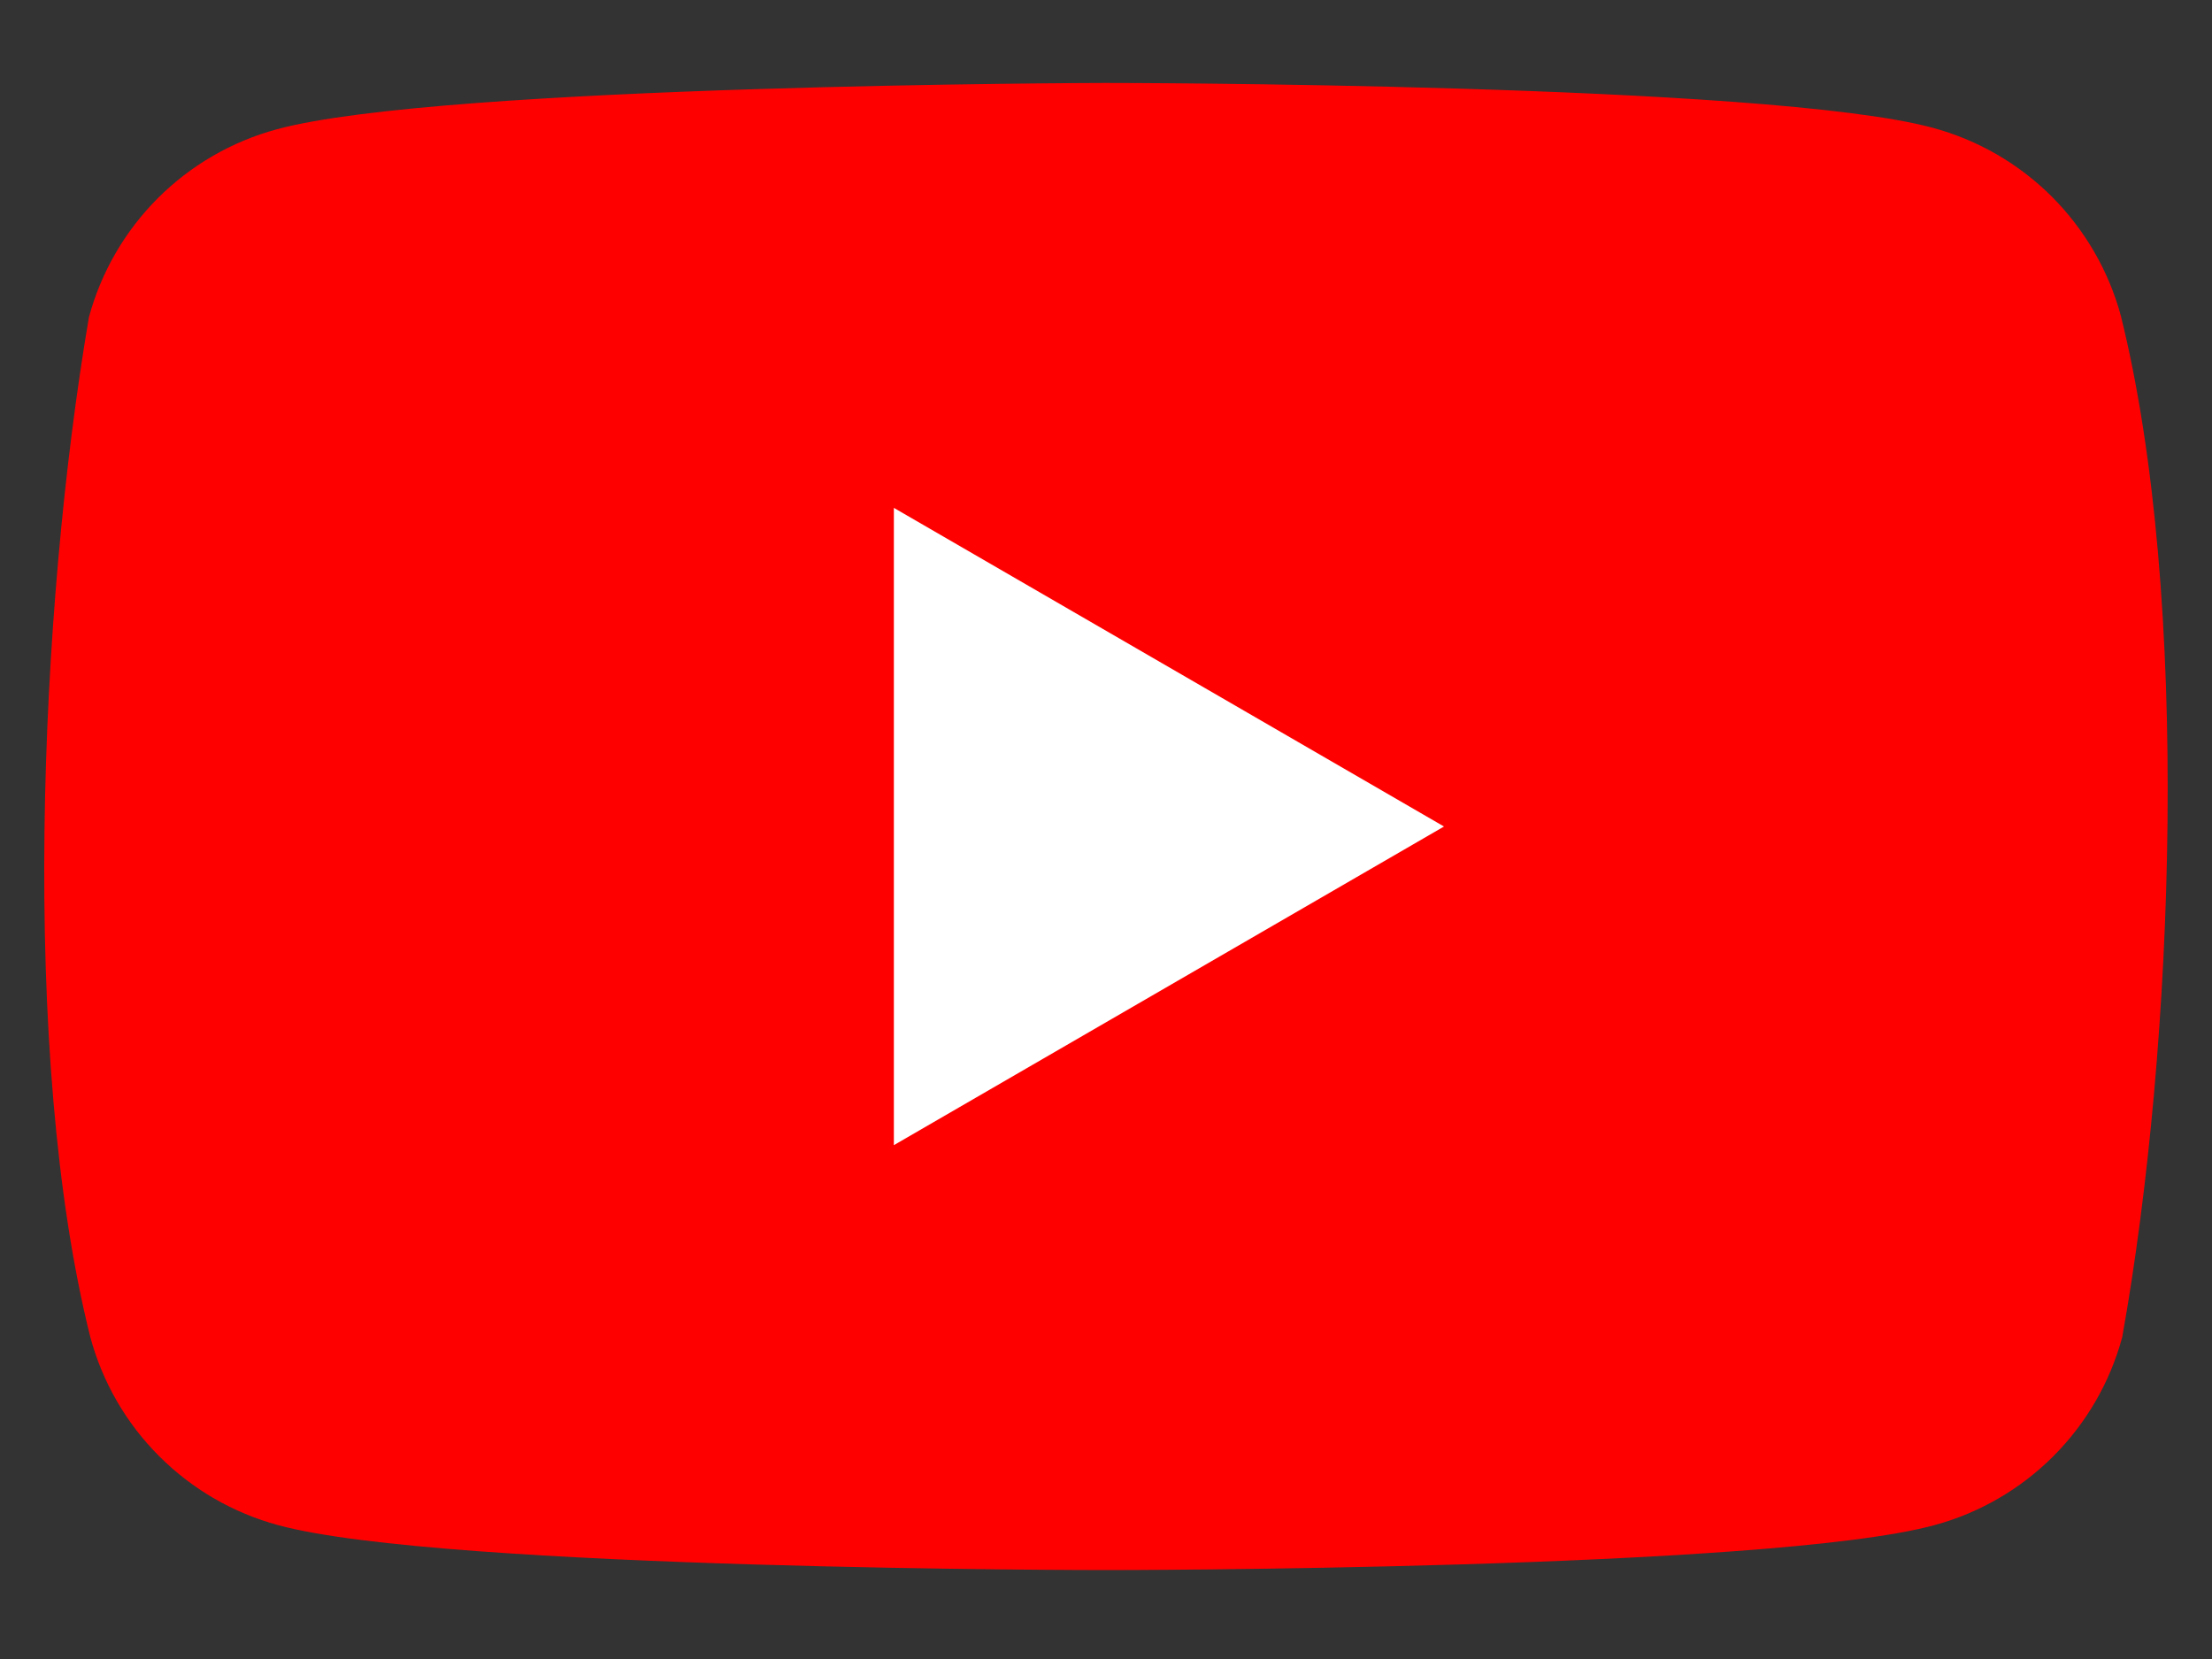 <svg width="20" height="15" viewBox="0 0 20 15" fill="none" xmlns="http://www.w3.org/2000/svg">
<rect x="0" y="0" width="20" height="15" fill="#333333" stroke="none"/>
<path d="M19.176 2.856C19.066 2.449 18.851 2.078 18.553 1.779C18.255 1.481 17.884 1.266 17.477 1.156C15.987 0.75 9.99 0.75 9.99 0.75C9.99 0.75 3.993 0.762 2.503 1.169C2.096 1.279 1.725 1.494 1.427 1.792C1.129 2.09 0.914 2.461 0.804 2.868C0.353 5.515 0.179 9.549 0.817 12.091C0.927 12.498 1.141 12.869 1.44 13.167C1.738 13.465 2.109 13.68 2.516 13.79C4.006 14.196 10.002 14.196 10.002 14.196C10.002 14.196 15.999 14.196 17.489 13.79C17.896 13.68 18.267 13.465 18.565 13.167C18.863 12.869 19.078 12.498 19.188 12.091C19.663 9.44 19.81 5.408 19.176 2.856Z" fill="#FF0000"/>
<path d="M8.082 10.354L13.056 7.473L8.082 4.592V10.354Z" fill="white"/>
</svg>
